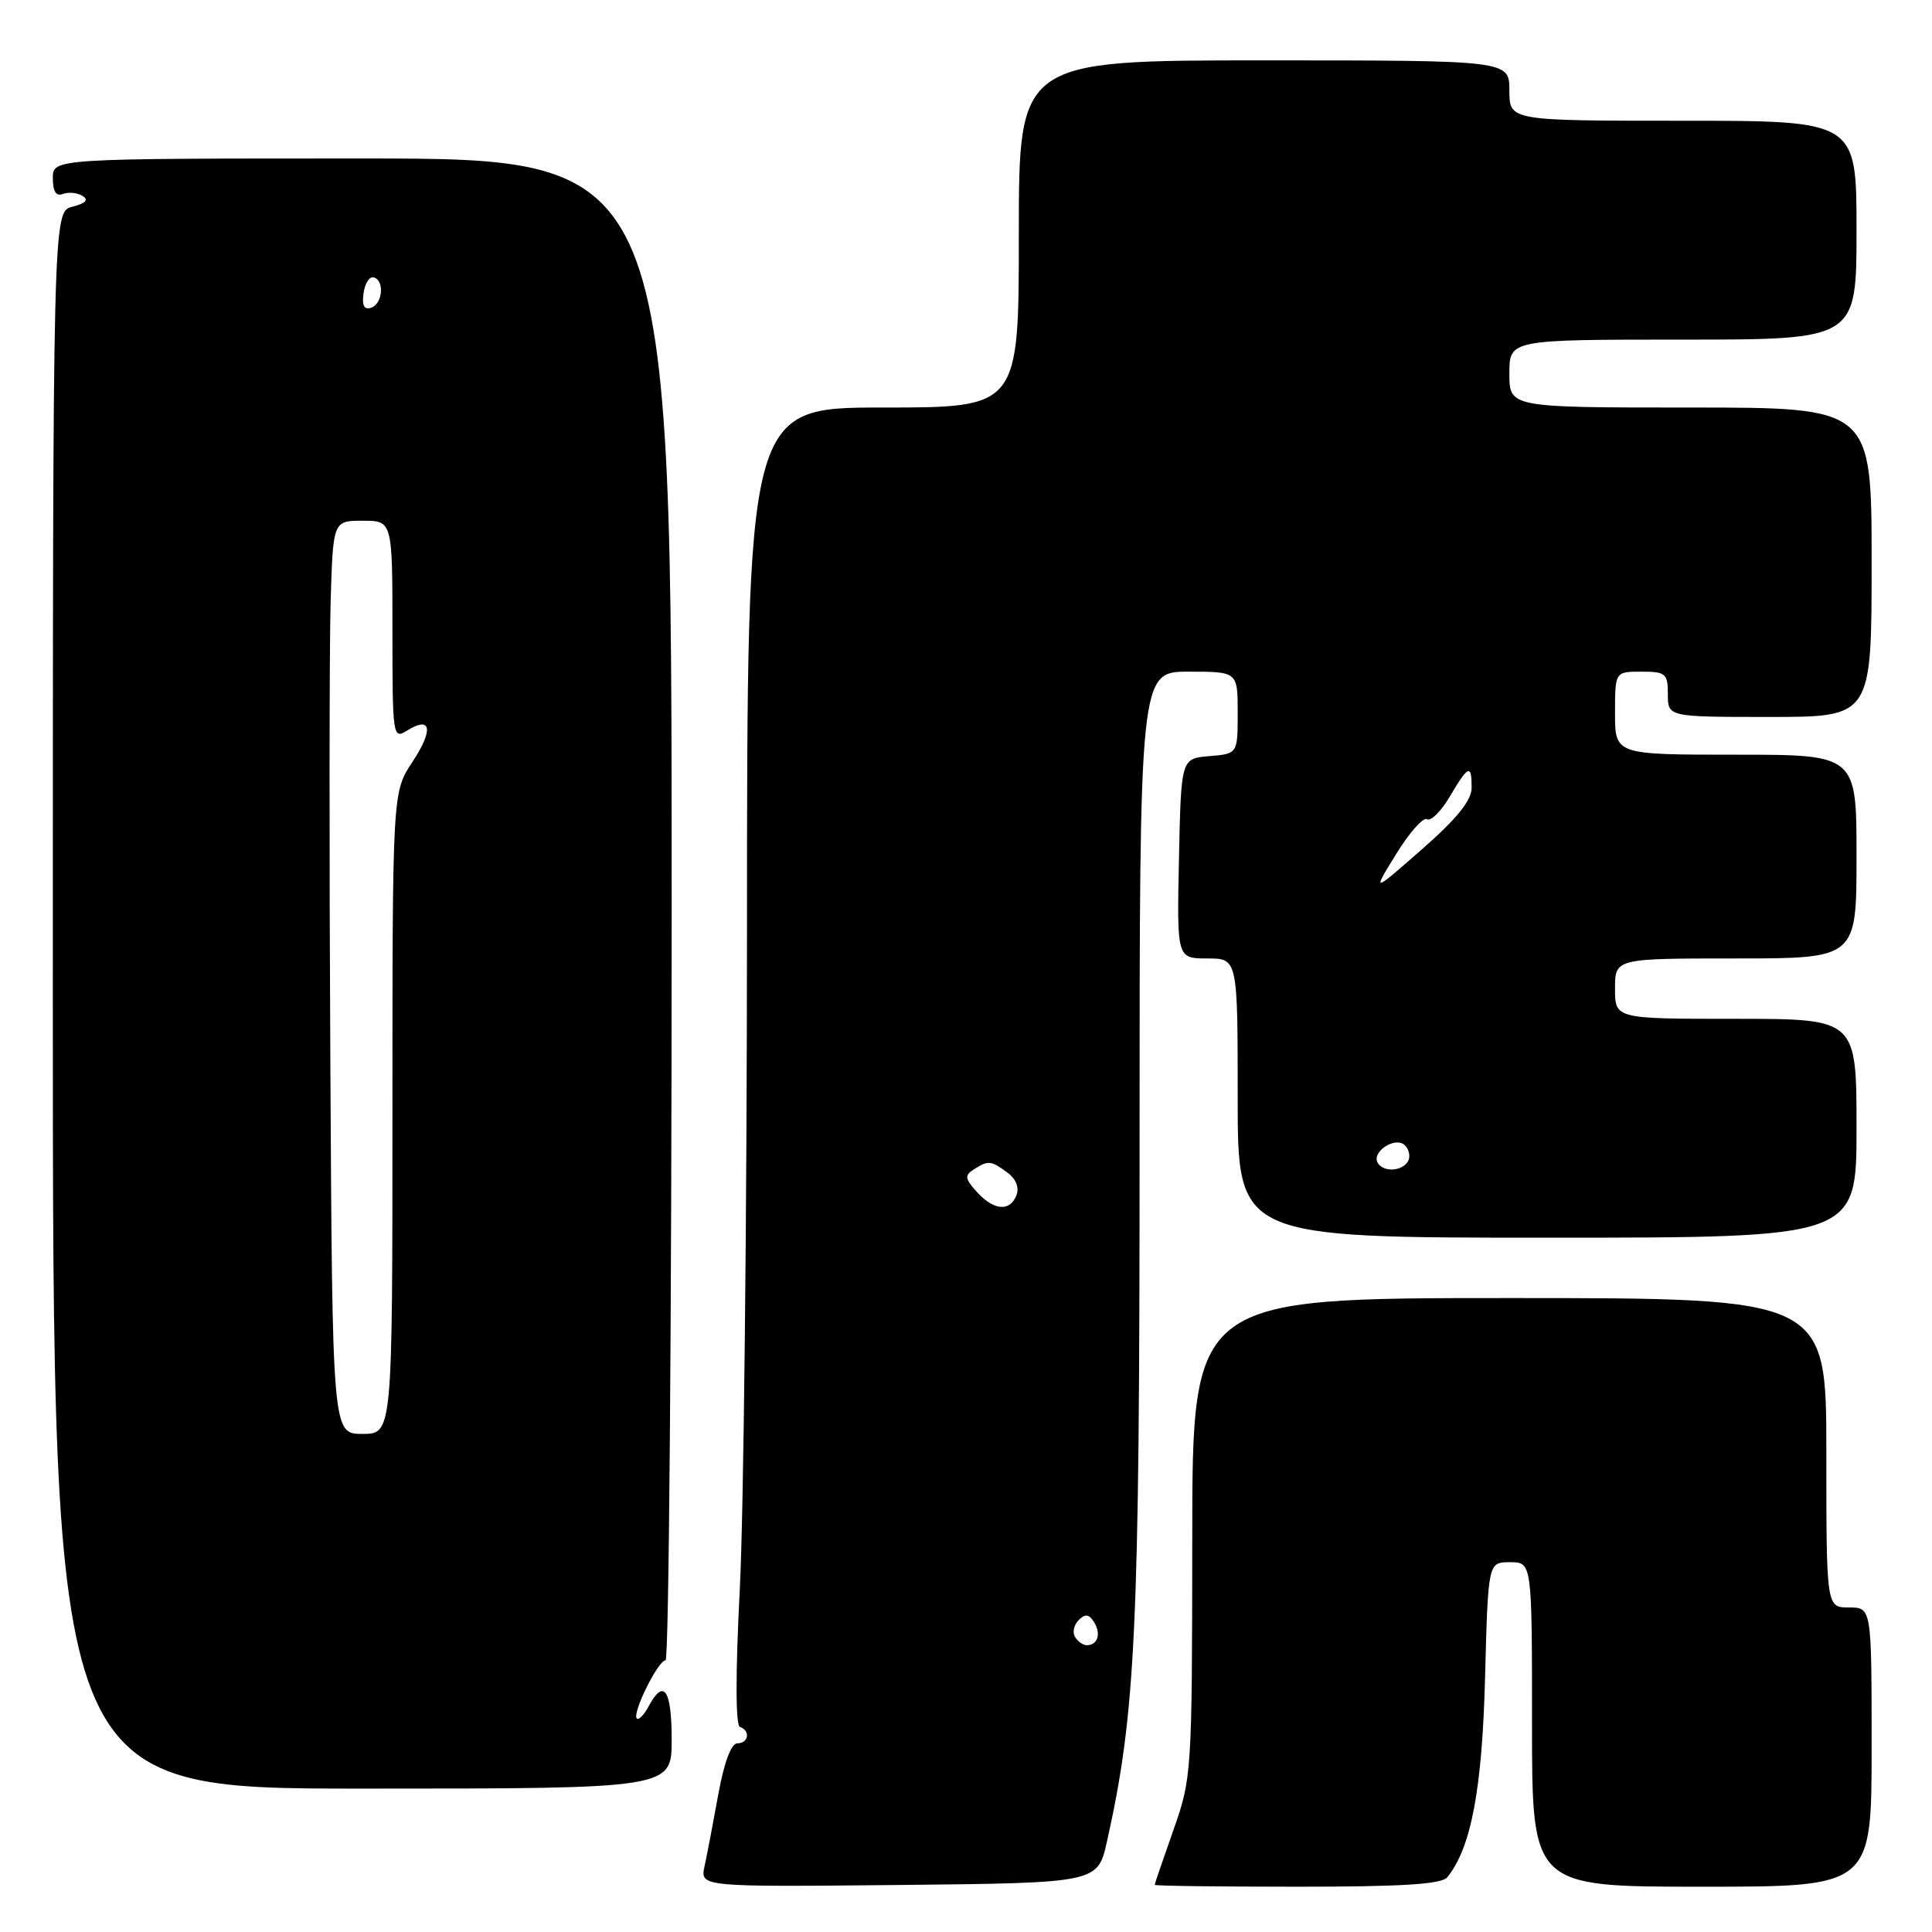 <?xml version="1.0" encoding="UTF-8" standalone="no"?>
<!DOCTYPE svg PUBLIC "-//W3C//DTD SVG 1.1//EN" "http://www.w3.org/Graphics/SVG/1.1/DTD/svg11.dtd" >
<svg xmlns="http://www.w3.org/2000/svg" xmlns:xlink="http://www.w3.org/1999/xlink" version="1.1" viewBox="0 0 256 256">
 <g >
 <path fill="currentColor"
d=" M 146.68 244.00 C 150.49 226.95 151.00 216.11 151.00 151.91 C 151.00 89.00 151.00 89.00 157.50 89.00 C 164.00 89.00 164.00 89.00 164.00 94.44 C 164.00 99.88 164.00 99.88 160.25 100.19 C 156.50 100.50 156.50 100.50 156.22 113.75 C 155.94 127.00 155.94 127.00 159.97 127.00 C 164.00 127.00 164.00 127.00 164.00 145.50 C 164.00 164.00 164.00 164.00 205.00 164.00 C 246.00 164.00 246.00 164.00 246.00 149.50 C 246.00 135.00 246.00 135.00 230.00 135.00 C 214.00 135.00 214.00 135.00 214.00 131.00 C 214.00 127.00 214.00 127.00 230.00 127.00 C 246.00 127.00 246.00 127.00 246.00 113.50 C 246.00 100.00 246.00 100.00 230.00 100.00 C 214.00 100.00 214.00 100.00 214.00 94.50 C 214.00 89.00 214.00 89.00 217.50 89.00 C 220.72 89.00 221.00 89.24 221.00 92.00 C 221.00 95.00 221.00 95.00 234.50 95.00 C 248.00 95.00 248.00 95.00 248.00 74.50 C 248.00 54.00 248.00 54.00 224.00 54.00 C 200.00 54.00 200.00 54.00 200.00 49.50 C 200.00 45.00 200.00 45.00 223.00 45.00 C 246.00 45.00 246.00 45.00 246.00 30.50 C 246.00 16.00 246.00 16.00 223.00 16.00 C 200.00 16.00 200.00 16.00 200.00 12.00 C 200.00 8.00 200.00 8.00 167.50 8.00 C 135.00 8.00 135.00 8.00 135.00 31.00 C 135.00 54.00 135.00 54.00 117.00 54.00 C 98.99 54.00 98.99 54.00 98.98 123.25 C 98.97 161.34 98.54 200.60 98.03 210.50 C 97.45 221.80 97.46 228.62 98.05 228.83 C 99.47 229.33 99.20 231.00 97.70 231.00 C 96.89 231.00 95.95 233.52 95.18 237.75 C 94.51 241.46 93.69 245.75 93.36 247.27 C 92.76 250.03 92.76 250.03 119.11 249.77 C 145.45 249.50 145.45 249.50 146.68 244.00 Z  M 191.77 248.75 C 194.93 244.85 196.40 237.10 196.78 222.25 C 197.18 207.00 197.18 207.00 200.09 207.00 C 203.00 207.00 203.00 207.00 203.00 228.50 C 203.00 250.00 203.00 250.00 225.50 250.00 C 248.00 250.00 248.00 250.00 248.00 231.50 C 248.00 213.00 248.00 213.00 245.00 213.00 C 242.00 213.00 242.00 213.00 242.00 192.50 C 242.00 172.00 242.00 172.00 200.00 172.00 C 158.00 172.00 158.00 172.00 157.98 203.75 C 157.96 234.95 157.91 235.62 155.48 242.50 C 154.12 246.35 153.01 249.61 153.00 249.75 C 153.00 249.89 161.49 250.00 171.88 250.00 C 185.77 250.00 191.02 249.67 191.77 248.75 Z  M 89.00 230.50 C 89.00 223.87 87.95 222.35 85.95 226.09 C 85.34 227.23 84.63 227.96 84.38 227.71 C 83.72 227.05 87.20 220.00 88.19 220.00 C 88.63 220.00 89.00 175.22 89.00 120.50 C 89.00 21.00 89.00 21.00 48.00 21.00 C 7.00 21.00 7.00 21.00 7.00 23.61 C 7.00 25.38 7.43 26.05 8.34 25.70 C 9.08 25.42 10.25 25.53 10.94 25.96 C 11.79 26.49 11.36 26.94 9.60 27.39 C 7.00 28.04 7.00 28.04 7.00 132.52 C 7.00 237.00 7.00 237.00 48.00 237.00 C 89.00 237.00 89.00 237.00 89.00 230.50 Z  M 142.45 216.91 C 142.08 216.31 142.29 215.31 142.93 214.67 C 143.80 213.80 144.30 213.87 144.98 214.96 C 145.93 216.50 145.45 218.00 144.00 218.00 C 143.51 218.00 142.82 217.51 142.45 216.91 Z  M 129.44 157.94 C 127.85 156.18 127.79 155.74 129.04 154.95 C 130.97 153.73 131.29 153.76 133.47 155.36 C 134.61 156.19 135.08 157.35 134.69 158.36 C 133.84 160.59 131.69 160.42 129.44 157.94 Z  M 182.57 154.11 C 181.66 152.64 184.91 150.51 186.16 151.76 C 186.74 152.34 186.92 153.31 186.55 153.91 C 185.74 155.22 183.33 155.34 182.57 154.11 Z  M 185.00 113.16 C 186.75 110.32 188.59 108.24 189.09 108.55 C 189.59 108.86 190.94 107.52 192.10 105.56 C 194.57 101.37 195.00 101.19 195.00 104.38 C 195.00 106.06 193.06 108.46 188.41 112.54 C 181.81 118.33 181.81 118.33 185.00 113.16 Z  M 43.77 140.25 C 43.62 112.89 43.64 85.66 43.81 79.75 C 44.13 69.00 44.13 69.00 48.06 69.00 C 52.00 69.00 52.00 69.00 52.00 83.51 C 52.00 97.65 52.05 97.99 53.95 96.80 C 57.16 94.80 57.47 96.69 54.65 100.96 C 52.00 104.96 52.00 104.96 52.00 147.48 C 52.00 190.00 52.00 190.00 48.02 190.00 C 44.04 190.00 44.04 190.00 43.77 140.25 Z  M 48.17 38.86 C 48.35 37.56 48.95 36.61 49.50 36.75 C 50.98 37.12 50.72 40.26 49.17 40.78 C 48.25 41.08 47.94 40.48 48.17 38.86 Z "/>
</g>
</svg>